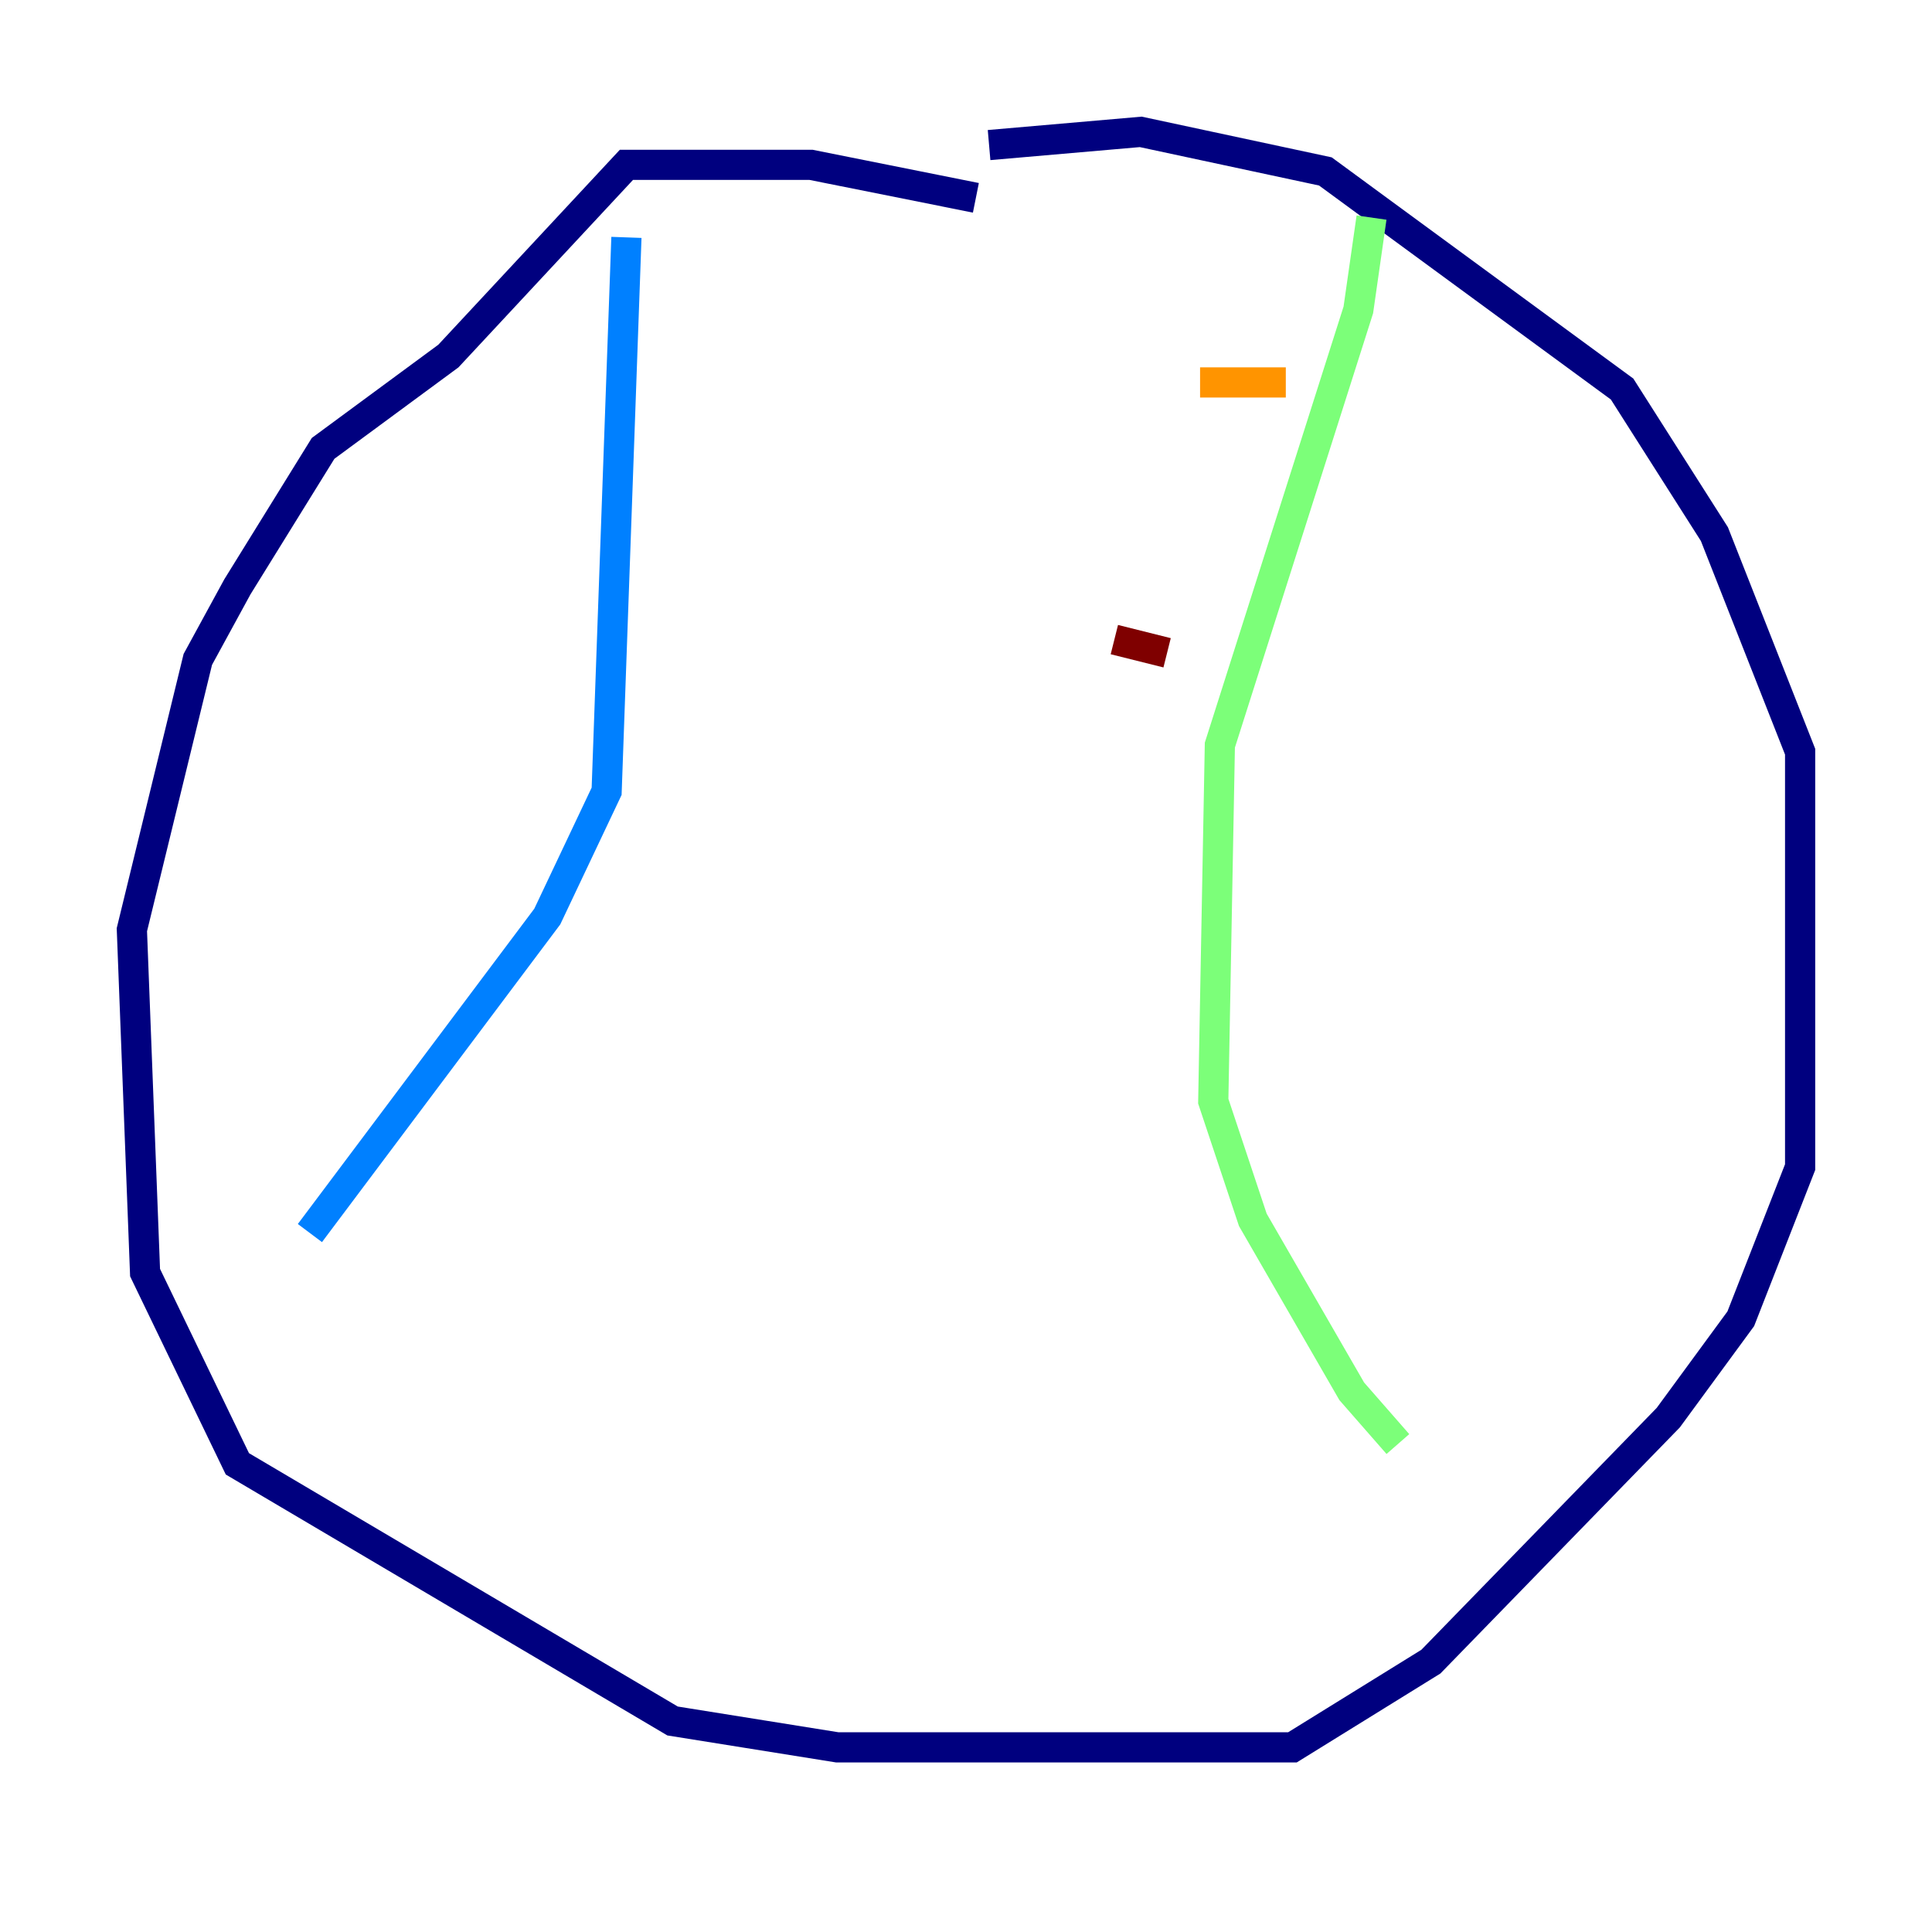 <?xml version="1.0" encoding="utf-8" ?>
<svg baseProfile="tiny" height="128" version="1.2" viewBox="0,0,128,128" width="128" xmlns="http://www.w3.org/2000/svg" xmlns:ev="http://www.w3.org/2001/xml-events" xmlns:xlink="http://www.w3.org/1999/xlink"><defs /><polyline fill="none" points="64.655,13.106 53.734,10.921 41.502,10.921 29.706,23.59 21.406,29.706 15.727,38.88 13.106,43.686 8.737,61.597 9.611,84.314 15.727,96.983 44.56,114.02 55.481,115.768 85.625,115.768 94.799,110.089 110.526,93.925 115.331,87.372 119.263,77.324 119.263,49.802 113.584,35.386 107.468,25.775 87.809,11.358 75.577,8.737 65.529,9.611" stroke="#00007f" stroke-width="2" /><polyline fill="none" points="41.502,15.727 40.191,52.423 36.259,60.724 20.532,81.693" stroke="#0080ff" stroke-width="2" /><polyline fill="none" points="90.867,14.416 89.993,20.532 80.819,49.365 80.382,72.956 83.003,80.819 89.556,92.177 92.614,95.672" stroke="#7cff79" stroke-width="2" /><polyline fill="none" points="79.508,25.338 85.188,25.338" stroke="#ff9400" stroke-width="2" /><polyline fill="none" points="73.829,42.375 77.324,43.249" stroke="#7f0000" stroke-width="2" /></svg>